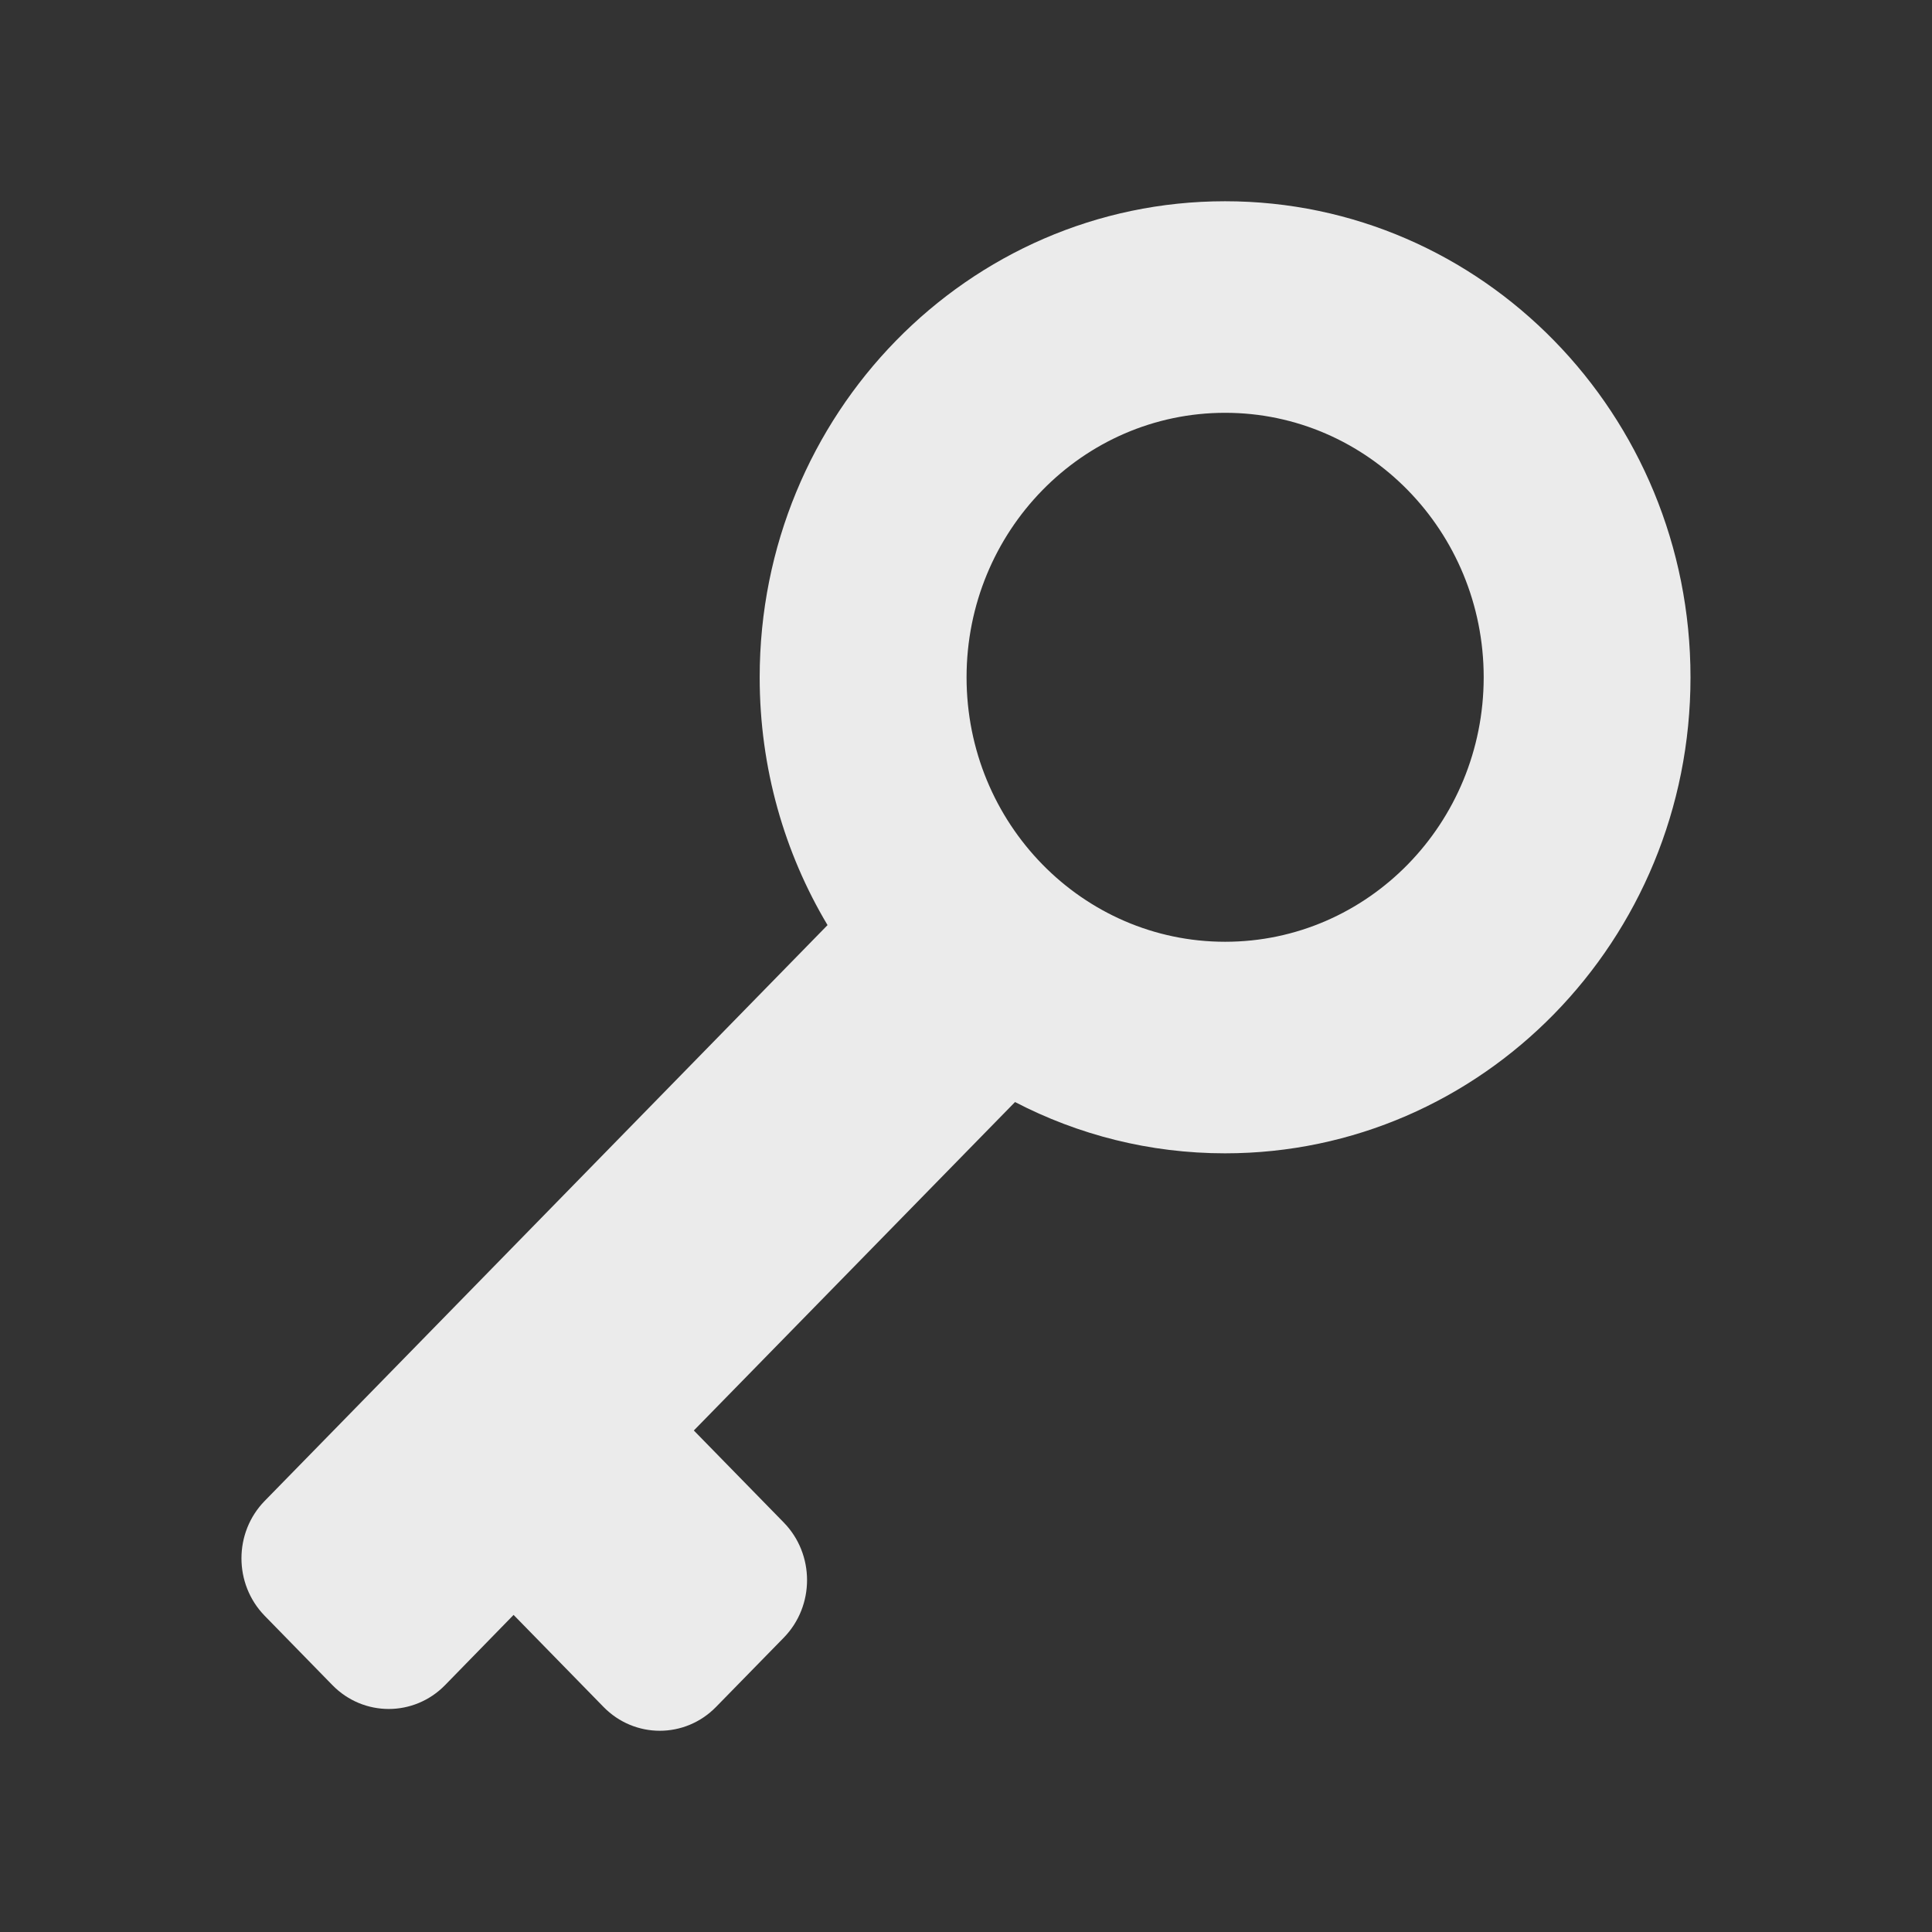 <svg width="24" height="24" viewBox="0 0 24 24" fill="none" xmlns="http://www.w3.org/2000/svg">
<rect x="0" y="0" width="24" height="24" fill="#333333" stroke="none"/>
<path d="M15.218 2.5C18.411 2.5 21 5.148 21 8.414C21 11.68 18.411 14.327 15.218 14.327C14.279 14.327 13.393 14.097 12.609 13.69L8.619 17.77L9.736 18.913C10.122 19.308 10.122 19.949 9.736 20.344L8.895 21.204C8.509 21.599 7.883 21.599 7.497 21.204L6.38 20.061L5.528 20.934C5.142 21.328 4.516 21.328 4.13 20.934L3.289 20.073C2.903 19.678 2.903 19.038 3.289 18.644L10.28 11.492C9.745 10.596 9.437 9.542 9.437 8.414C9.437 5.148 12.025 2.5 15.218 2.5ZM15.219 5.128C13.445 5.128 12.007 6.6 12.007 8.414C12.007 10.228 13.445 11.699 15.219 11.699C16.992 11.699 18.43 10.228 18.431 8.414C18.431 6.6 16.992 5.128 15.219 5.128Z" fill="white" fill-opacity="0.9"/>
</svg>
